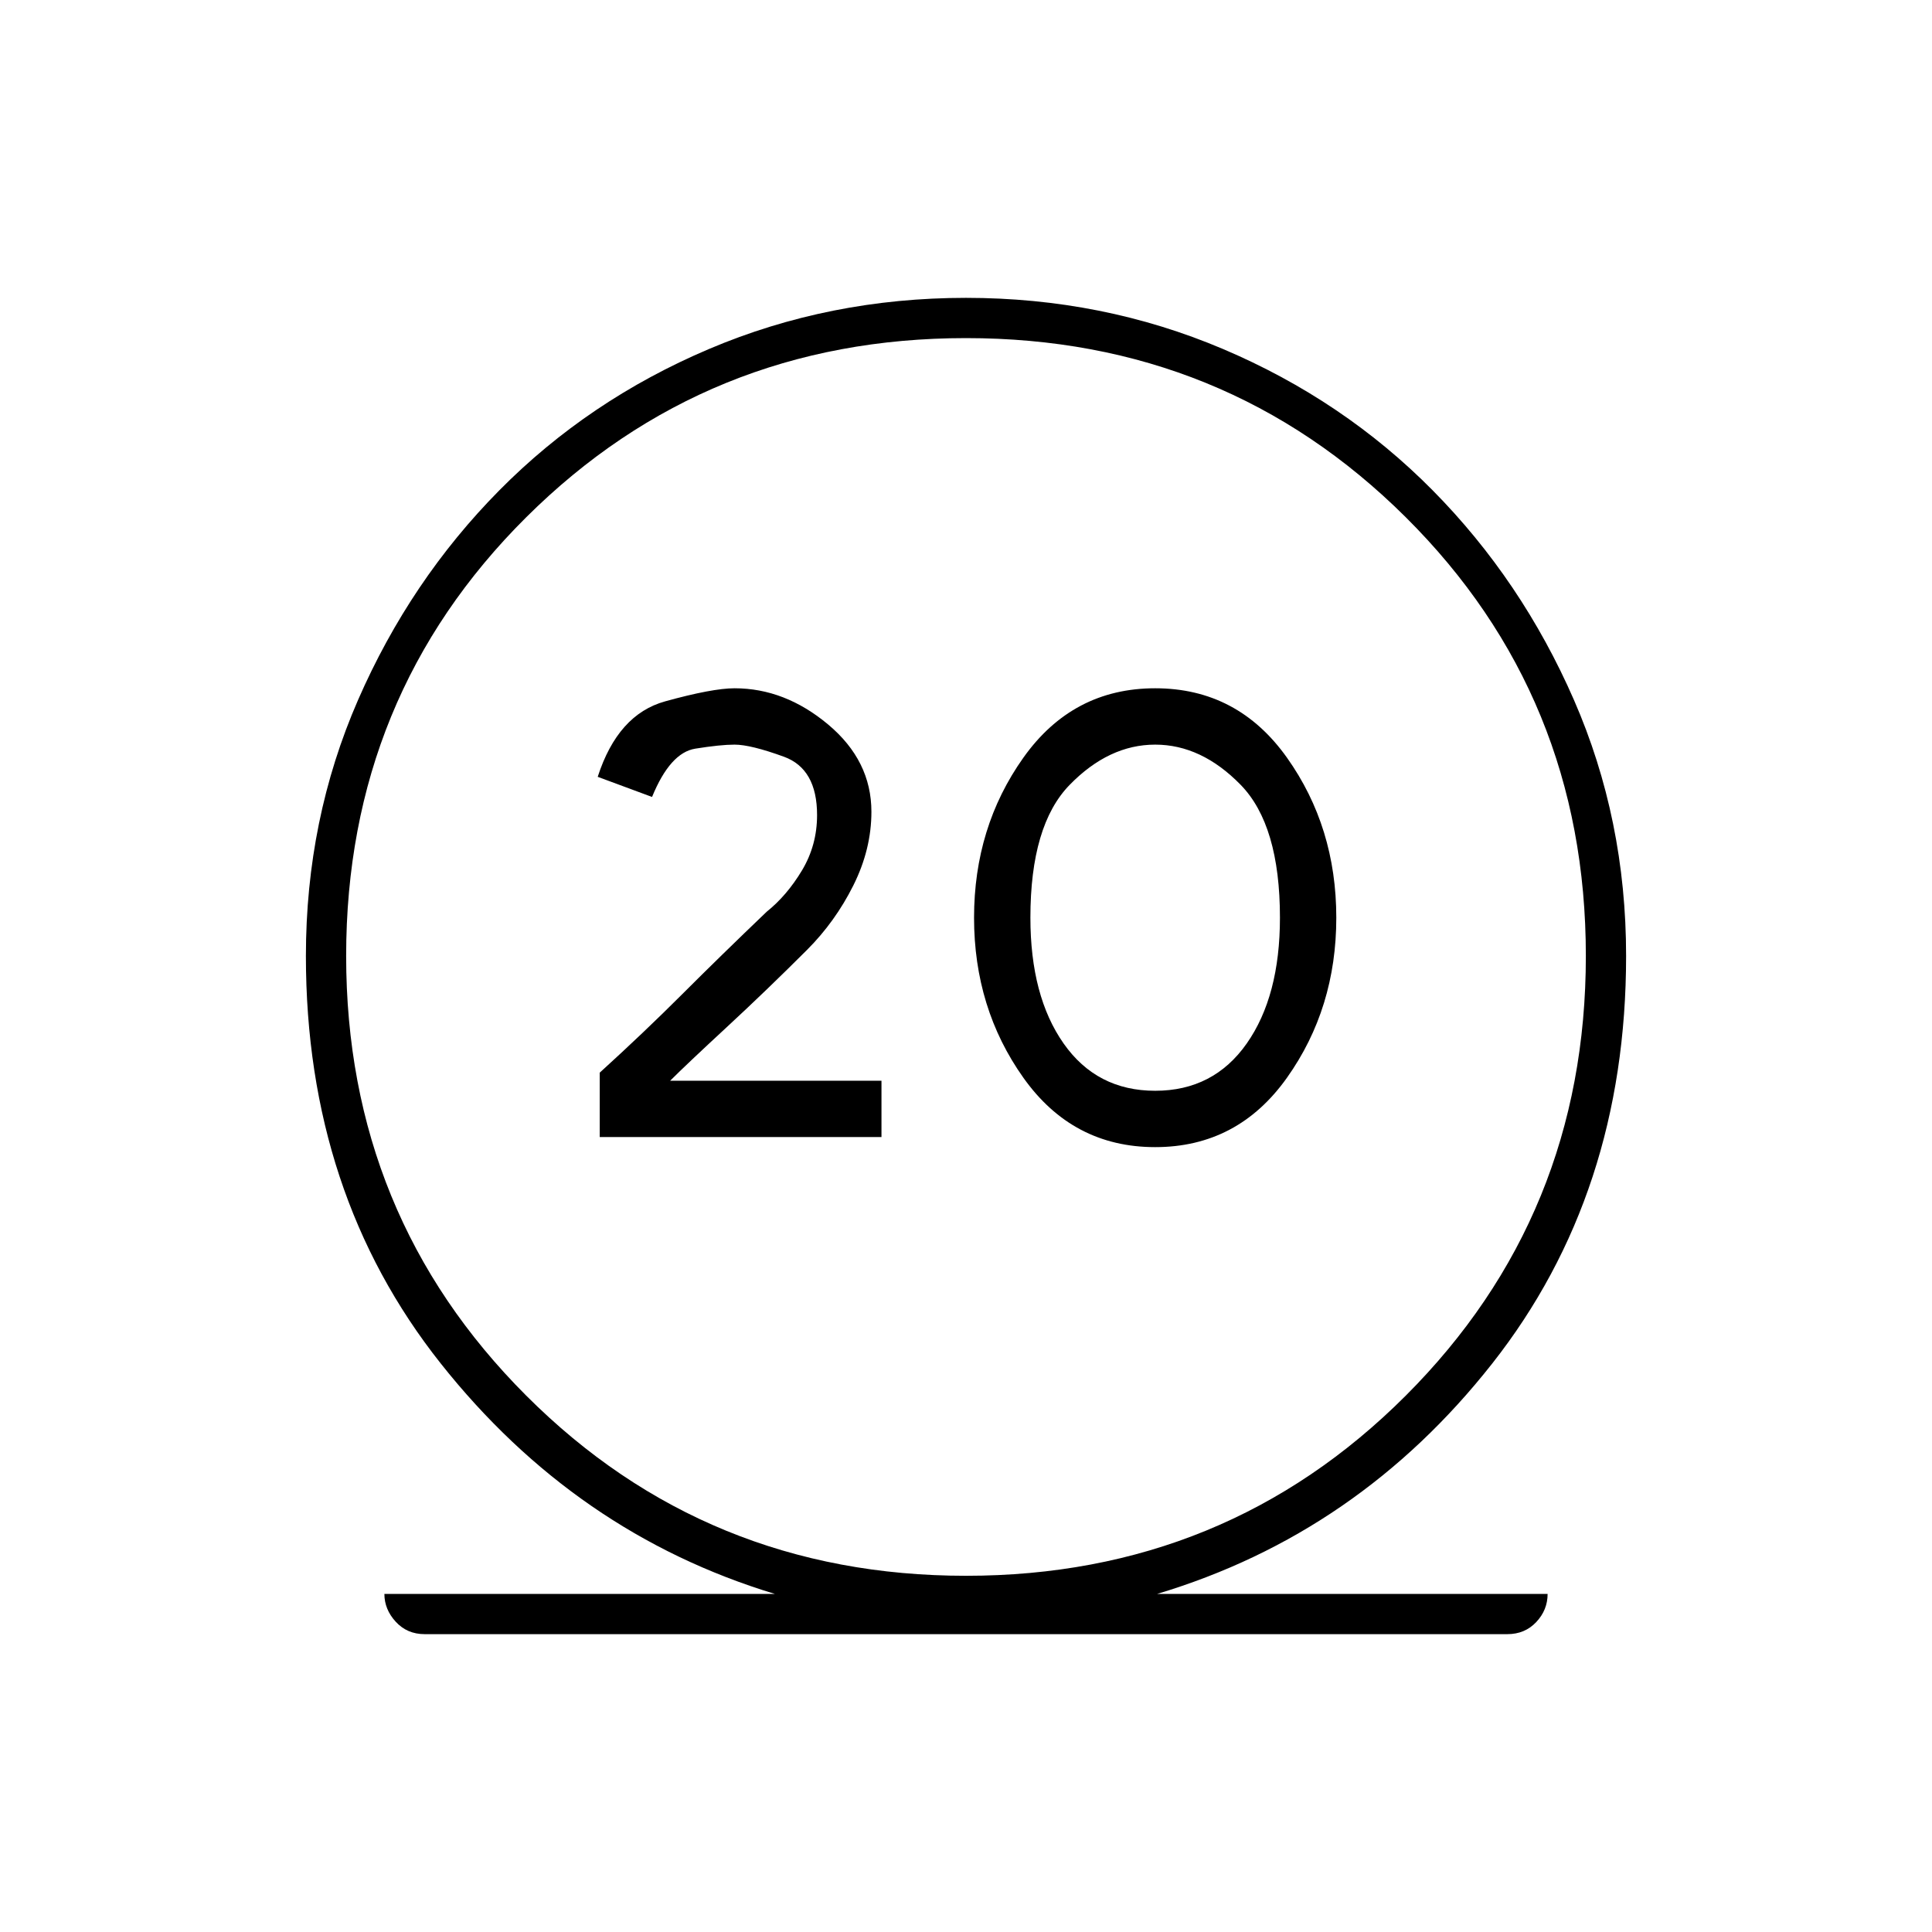 <svg xmlns="http://www.w3.org/2000/svg" height="20" viewBox="0 -960 960 960" width="20"><path d="M211-148q-8.7 0-14.35-6.15T191-168h194q-99-30-166-114.5T152-485q0-67.84 25.92-127.21 25.92-59.37 70.21-104.16 44.29-44.79 104.16-70.21Q412.16-812 480-812t127.71 25.42q59.87 25.42 104.16 70.21 44.29 44.79 70.21 104.16Q808-552.84 808-485q0 118-66.5 202.5T575-168h194q0 8-5.65 14T749-148H211Zm269-29q129 0 218.5-89.5T788-485q0-129-89.5-218T480-792q-129 0-218.5 89T172-485q0 129 89.5 218.5T480-177ZM298-395h140v-28H333q8-8 28-26.5t40-38.5q14-14 23-32t9-36.65Q433-582 411.5-600T365-618q-11 0-34.5 6.5T297-574l27 10q9-22 21.5-24t19.5-2q8 0 24.5 6t16.5 29q0 15-7.5 27.5T381-507q-23 22-42 41t-41 39v32Zm276 5q41 0 65.5-34.5T664-504q0-45-24.5-79.5T574-618q-41 0-65.5 34.5T484-504q0 45 24.5 79.5T574-390Zm0-28q-29 0-45.5-23.5T512-504q0-46 19.5-66t42.5-20q23 0 42.5 20t19.5 66q0 39-16.5 62.5T574-418Zm-96-67Z"/></svg>